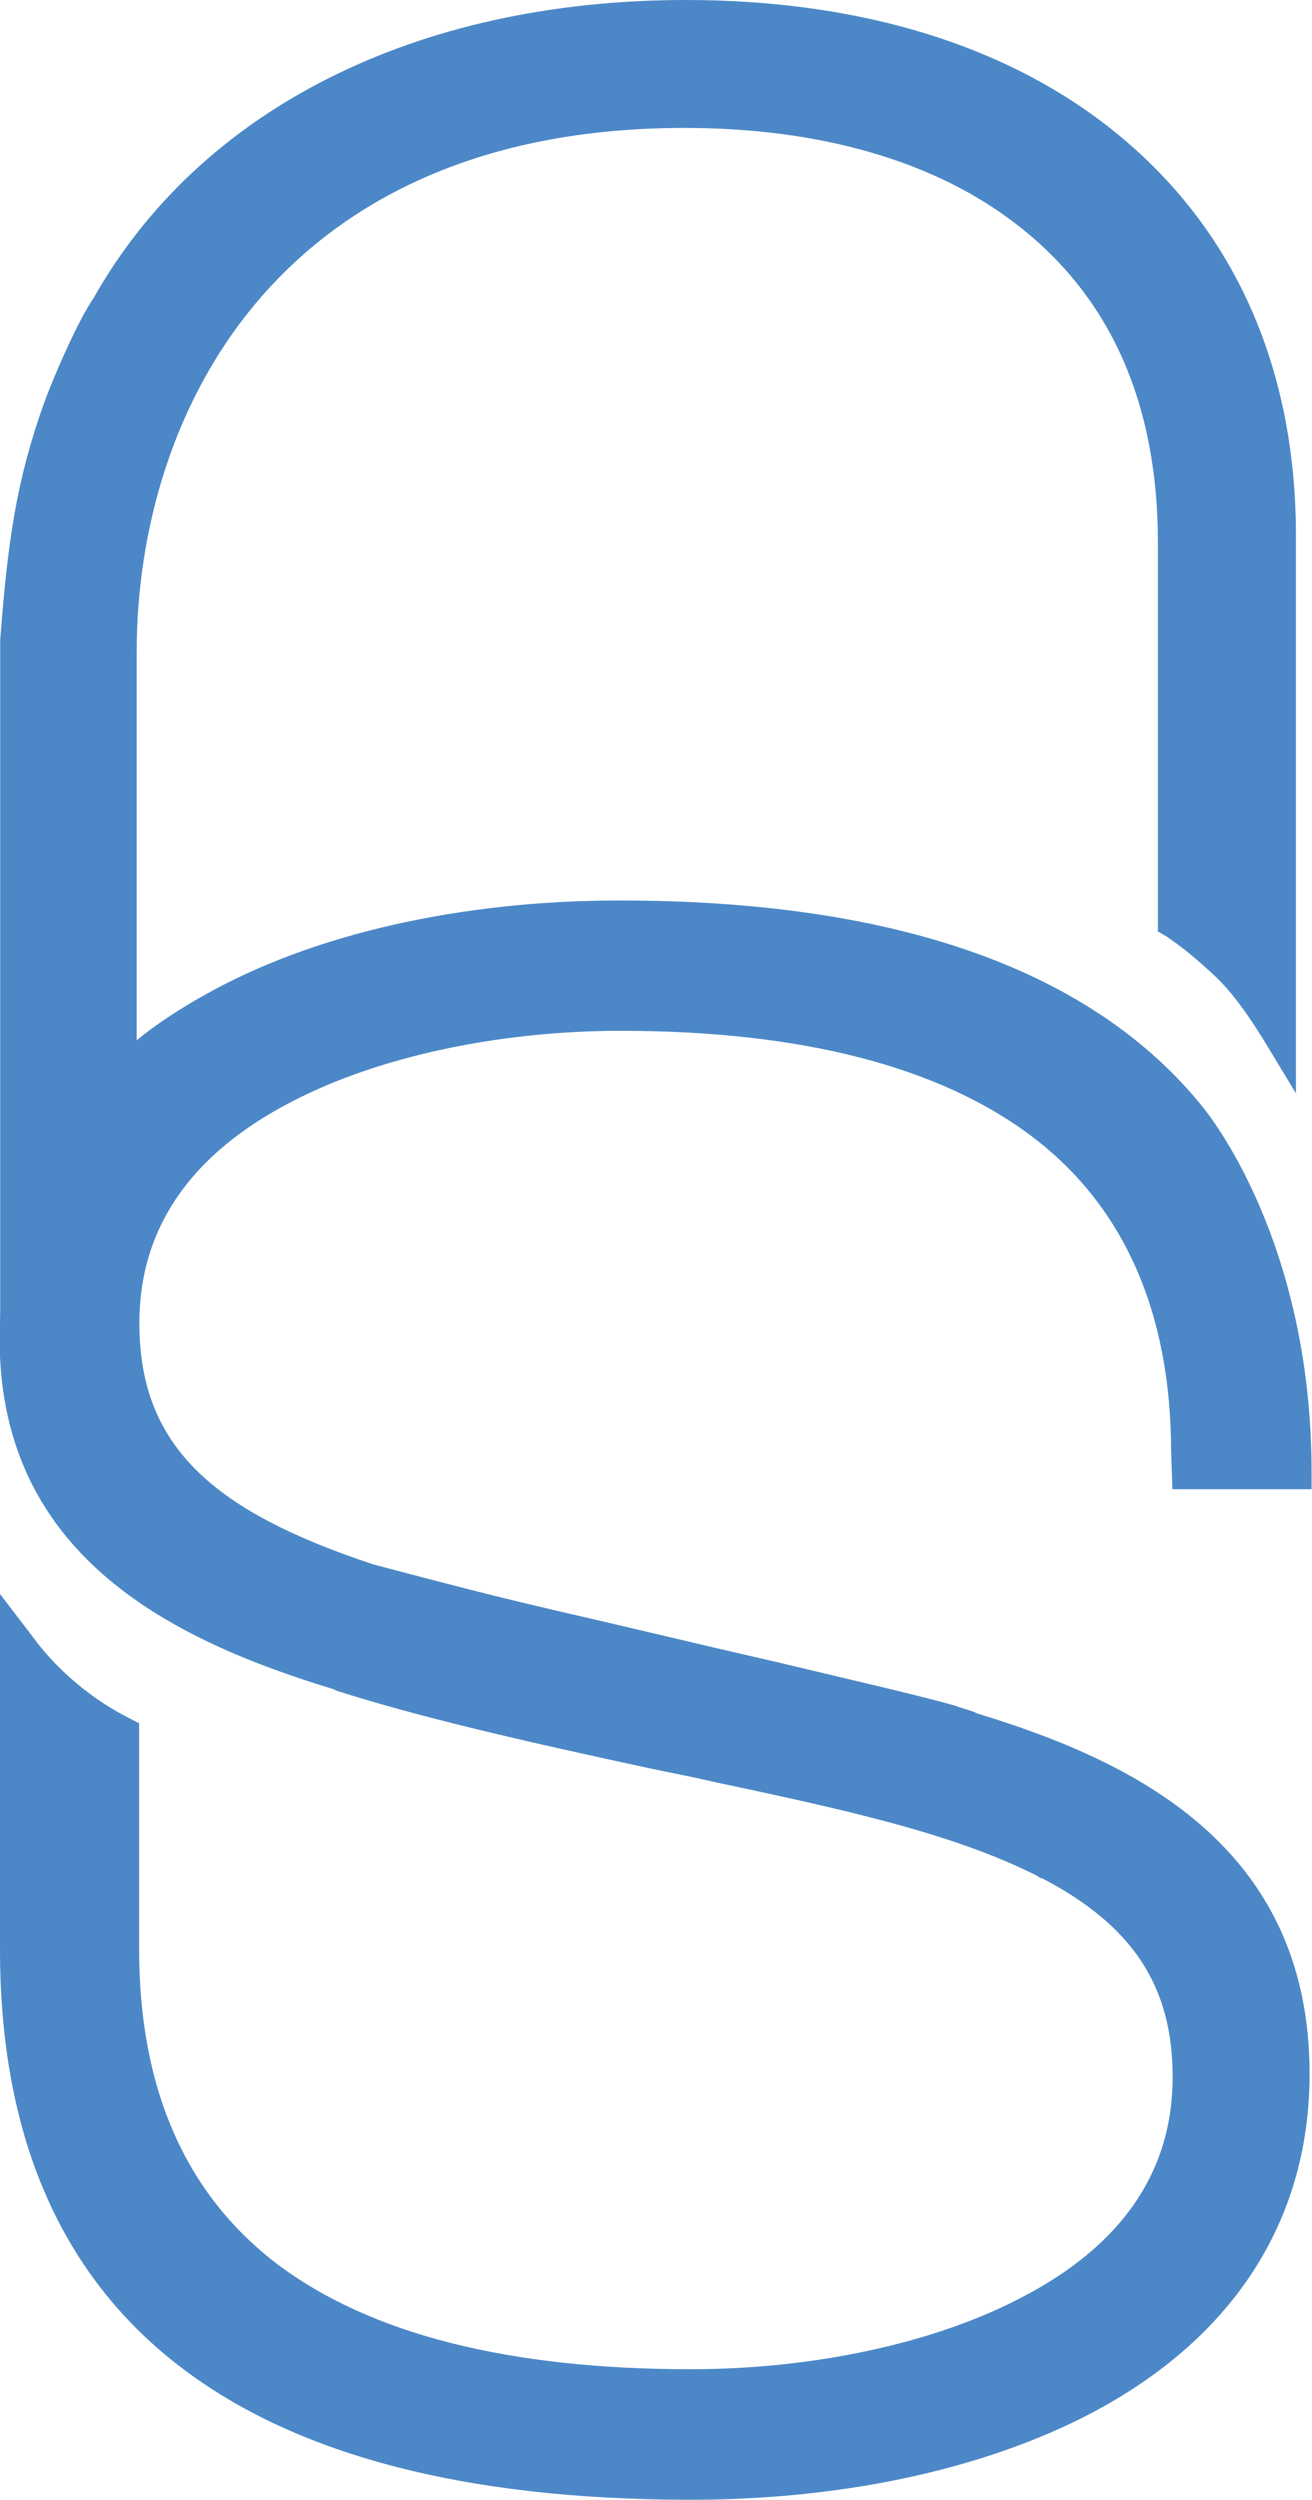 <?xml version="1.0" encoding="utf-8"?>
<!-- Generator: Adobe Illustrator 18.0.0, SVG Export Plug-In . SVG Version: 6.00 Build 0)  -->
<!DOCTYPE svg PUBLIC "-//W3C//DTD SVG 1.1//EN" "http://www.w3.org/Graphics/SVG/1.1/DTD/svg11.dtd">
<svg version="1.1" id="Layer_1" xmlns="http://www.w3.org/2000/svg" xmlns:xlink="http://www.w3.org/1999/xlink" x="0px" y="0px"
	 width="596px" height="1135.4px" viewBox="21.7 0.6 596 1135.4" enable-background="new 21.7 0.6 596 1135.4" xml:space="preserve"
	>
<g>
	<g>
		<path fill="#4C88C7" d="M76.5,493.8V296.3c0-126.4,79.6-246,256.8-246c63.8,0,117.9,15.8,156.9,46.3c44,34.4,66,84.6,66,150.1
			v172.1c9,5.6,15.2,11.3,21.4,16.9c7.3,6.8,14.7,14.7,24.8,32.2V243.2c0-72.8-26.5-133.2-76.2-174.4
			c-47.4-40.1-114.6-60.9-193-60.9c-119.6,0-215,48-262.4,132.6c-5.6,8.5-16.9,33.9-21.4,46.3c-13,34.4-16.4,60.9-19.8,104.4v312.1
			V592c0,1.1,0-31,0-29.9"/>
		<path fill="#4C88C7" d="M38.1,602.7H21.8V291.2c3.4-44.6,7.3-72.2,19.8-107.2c4-11.3,15.8-38.4,22.6-48
			C112.6,50.2,210.8,0.6,333.3,0.6c80.7,0,149,21.4,198.1,62.6c51.9,43.5,79,105.5,79,180.6v253.4l-14.7-24.3
			c-10.2-16.4-16.9-24.3-23.7-30.5c-6.2-5.6-11.9-10.7-20.3-16.4l-4-2.3V247.2c0-63.2-21.4-111.2-63.2-143.9
			c-37.2-29.3-89.7-44.6-151.8-44.6c-183.4,0-248.9,128.1-248.9,238.1v197.5H68V296.8c0-117.4,69.4-254.5,265.2-254.5
			c65.5,0,121.3,16.4,161.4,48c45.7,35.6,69.4,88.6,69.4,156.9v167.6c7.9,5.1,13.5,10.2,19.2,15.8c4,3.4,7.3,7.3,11.3,12.4V243.2
			c0-70-25.4-128.7-73.4-168.7C474.9,36.7,410,16.4,333.3,16.4C217,16.4,123.9,63.2,77.6,144.5c-5.6,7.9-16.4,32.7-20.9,45.1
			c-12.4,33.3-15.8,58.7-19.2,102.1v272c0,0.6,0,0.6,0,0.6c0,4.5,0,13,0,19.2l0,0L38.1,602.7z"/>
	</g>
	<g>
		<path fill="#4C88C7" d="M30.2,604.4c-2.8,92,66.6,132.1,145.6,156.3h0.6c36.7,11.9,81.3,22.6,141.6,35.6c9.6,2.3,19.2,4,28.8,6.2
			c56.4,11.9,110,23.1,150.1,43.5l0,0c0.6,0.6,1.7,0.6,2.3,1.1c43.5,22.6,63.8,53.6,63.8,97.6c0,46.3-24.8,82.4-73.9,107.8
			c-40.6,20.9-96.5,33.3-153.5,33.3c-84.1,0-148.4-16.4-191.9-49.1c-44-33.3-66.6-83.5-66.6-150.1v-98.2
			c-25.4-13-40.1-30.5-46.8-39.5V886c0,160.8,102.7,242.1,305.3,242.1c71.1,0,136.6-14.7,184.5-41.8c58.7-32.7,89.7-83,89.7-144.5
			c0-92.6-66.6-132.1-145.6-156.3l0,0c-3.4-1.1-6.2-1.7-9.6-2.8c-11.9-3.4-45.7-11.3-82.4-19.8l-4-0.6c-2.3-0.6-4.5-1.1-6.8-1.7
			c0,0-6.2-1.1-14.1-3.4c-26.5-6.2-52.5-12.4-72.2-16.9c-5.6-1.1-11.3-2.3-17.5-4c-23.7-5.6-68.8-18.1-68.8-18.1
			c-17.5-5.6-33.9-11.9-48-19.2c-43.5-22.6-63.8-53.6-63.8-97.6c0-46.3,24.8-82.4,73.9-107.8c40.6-20.9,96.5-33.3,153.5-33.3
			c84.1,0,148.4,16.4,191.9,49.1c44,33.3,66.6,83.5,66.6,150.1v9h0.6l0,0h47.4c0-103.8-47.4-160.3-47.4-160.3
			c-49.1-59.8-135.4-90.3-259.6-90.3c-71.1,0-136.6,14.7-184.5,41.8c-16.4,9-31,19.2-42.3,31.6C34.2,536.7,30.8,573.9,30.2,604.4z"
			/>
		<path fill="#4C88C7" d="M335.5,1136c-208.2,0-313.8-84.1-313.8-250V724.6l14.7,19.2c4.5,6.2,18.6,24.3,44,37.2l4.5,2.3V886
			c0,63.8,21.4,111.7,63.2,143.3c42.3,31.6,105,47.4,187.4,47.4c55.9,0,110.6-11.9,149.5-32.2c46.3-23.7,69.4-57.6,69.4-100.5
			c0-41.2-18.1-68.8-59.3-90.3l0,0h-0.6l-1.7-1.1c-38.9-19.8-92-31-147.9-42.9c-9.6-2.3-19.2-4-29.3-6.2
			c-57.6-12.4-103.8-23.1-141.1-35l-1.1-0.6c-72.2-22-154.6-60.4-151.8-164.2c1.1-34.4,5.6-72.2,49.1-118.5
			c10.7-11.3,24.8-22,44-32.7c49.1-27.7,116.3-42.9,188.5-42.9c125.8,0,215,31.6,265.2,94.2c1.7,2.3,49.1,59.8,49.1,165.3v7.9h-63.2
			l-0.6-16.9c0-63.2-21.4-111.7-63.2-143.3c-41.8-31.6-104.4-48-186.8-48c-55.9,0-110.6,11.9-149.5,32.2
			C108.1,524.8,85,558.7,85,601.6c0,41.2,18.1,68.8,59.3,90.3c13,6.8,28.2,13,46.8,19.2l0,0c0,0,44.6,11.9,68.3,17.5l16.9,4
			c19.8,4.5,45.7,10.7,72.2,16.9l24.3,5.6c30.5,7.3,70,16.4,83,20.3c2.8,1.1,5.6,1.7,8.5,2.8l1.1,0.6
			c70.5,21.4,151.2,59.8,151.2,163.7c0,64.3-32.2,116.8-93.7,151.2C474.3,1120.8,407.8,1136,335.5,1136z M38.1,769.7V886
			c0,155.2,99.9,234.2,297.4,234.2c69.4,0,133.7-14.7,180.6-40.6c55.9-31.6,85.2-79,85.2-137.1c0-93.1-73.9-128.1-138.8-147.9
			l-10.7-3.4c-10.2-2.8-38.9-9.6-82.4-19.8l-24.3-5.6c-26.5-6.2-52.5-12.4-72.2-16.9l-16.9-4c-24.3-5.6-68.8-18.1-68.8-18.1
			c-19.8-6.2-36.1-13-49.7-20.3C91.2,682.3,69.7,649,69.7,602.1c0-49.1,26.5-88,77.9-115.1c41.8-21.4,98.8-33.9,157.4-33.9
			c85.8,0,151.8,16.9,197,50.8c46.3,35,70,87.5,70,156.3v1.1h31c-2.3-94.2-44.6-146.7-45.1-147.3c-48-58.7-133.2-88-253.9-88
			c-69.4,0-133.7,14.7-180.6,40.6c-18.1,10.2-30.5,19.8-40.6,29.9c-39.5,41.8-44,76.2-45.1,107.8c-2.3,71.7,40.6,117.4,138.8,147.9
			l1.7,0.6c36.7,11.9,83,22.6,140.5,35c9.6,2.3,19.2,4,28.8,6.2c56.4,11.9,109.5,23.1,150.1,43.5l0,0l4,2.3
			c46.3,24.3,67.7,57.6,67.7,104.4c0,49.1-26.5,88-77.9,115.1c-41.8,21.4-98.8,33.9-157.4,33.9c-85.8,0-151.8-16.9-197-50.8
			c-46.3-35-70-87.5-70-156.3v-93.1C55.6,785.5,45.5,777.1,38.1,769.7z"/>
	</g>
</g>
</svg>
